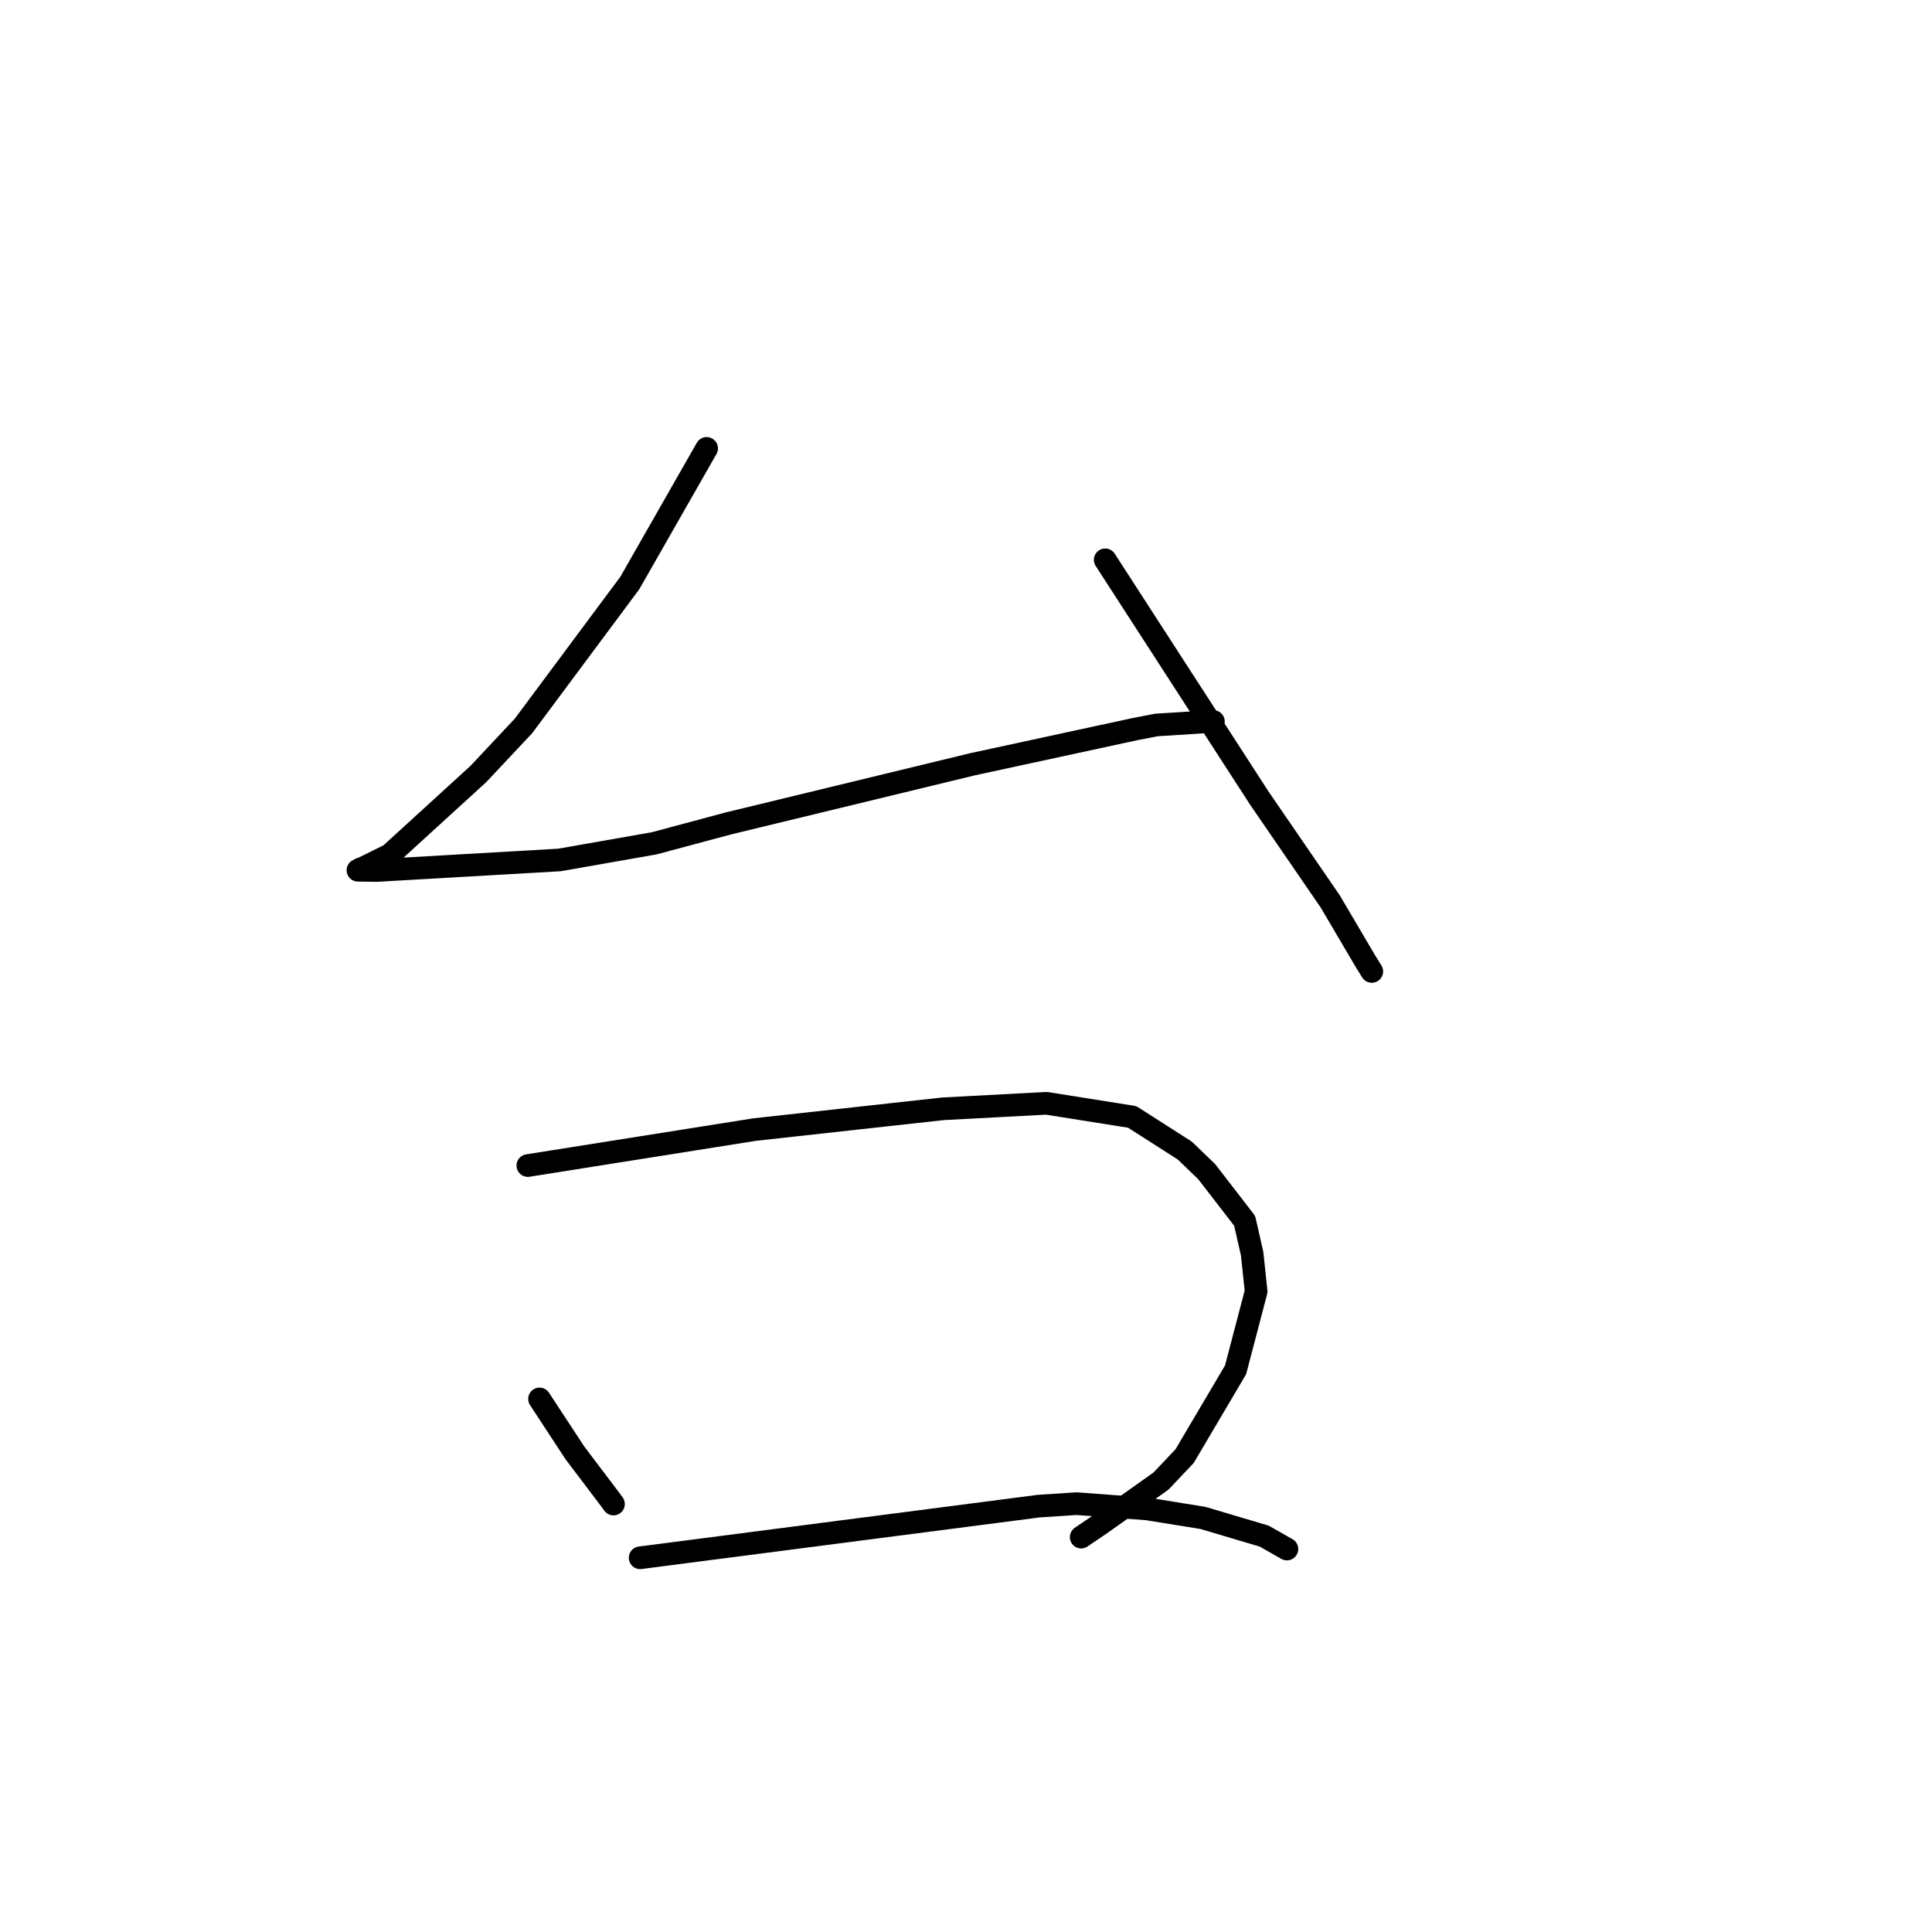 <?xml version="1.0" standalone="no"?>
    <svg width="256" height="256" xmlns="http://www.w3.org/2000/svg" version="1.1">
    <polyline stroke="black" stroke-width="3" stroke-linecap="round" fill="transparent" stroke-linejoin="round" points="93.633 59.416 88.542 68.336 83.451 77.256 69.374 96.177 63.385 102.559 51.663 113.261 47.878 115.131 47.783 115.123 47.434 115.31 47.428 115.313 49.924 115.345 74.14 113.949 86.69 111.743 96.457 109.123 128.867 101.269 150.408 96.609 153.224 96.063 160.259 95.62 160.783 95.602 " />
        <polyline stroke="black" stroke-width="3" stroke-linecap="round" fill="transparent" stroke-linejoin="round" points="146.444 74.178 156.65 89.96 166.857 105.741 176.272 119.459 180.895 127.31 181.769 128.721 " />
        <polyline stroke="black" stroke-width="3" stroke-linecap="round" fill="transparent" stroke-linejoin="round" points="71.489 185.364 73.83 188.934 76.171 192.504 80.918 198.779 81.289 199.294 " />
        <polyline stroke="black" stroke-width="3" stroke-linecap="round" fill="transparent" stroke-linejoin="round" points="69.94 154.442 84.959 152.06 99.977 149.677 124.928 146.923 138.662 146.193 150.018 147.996 156.99 152.454 159.888 155.244 164.923 161.764 165.916 166.13 166.443 171.124 163.719 181.51 156.97 192.941 153.838 196.25 145.86 201.915 143.466 203.537 143.261 203.677 " />
        <polyline stroke="black" stroke-width="3" stroke-linecap="round" fill="transparent" stroke-linejoin="round" points="84.82 206.415 111.234 202.992 137.648 199.569 142.655 199.241 151.984 199.938 159.401 201.134 167.517 203.546 170.276 205.114 170.524 205.256 " />
        </svg>